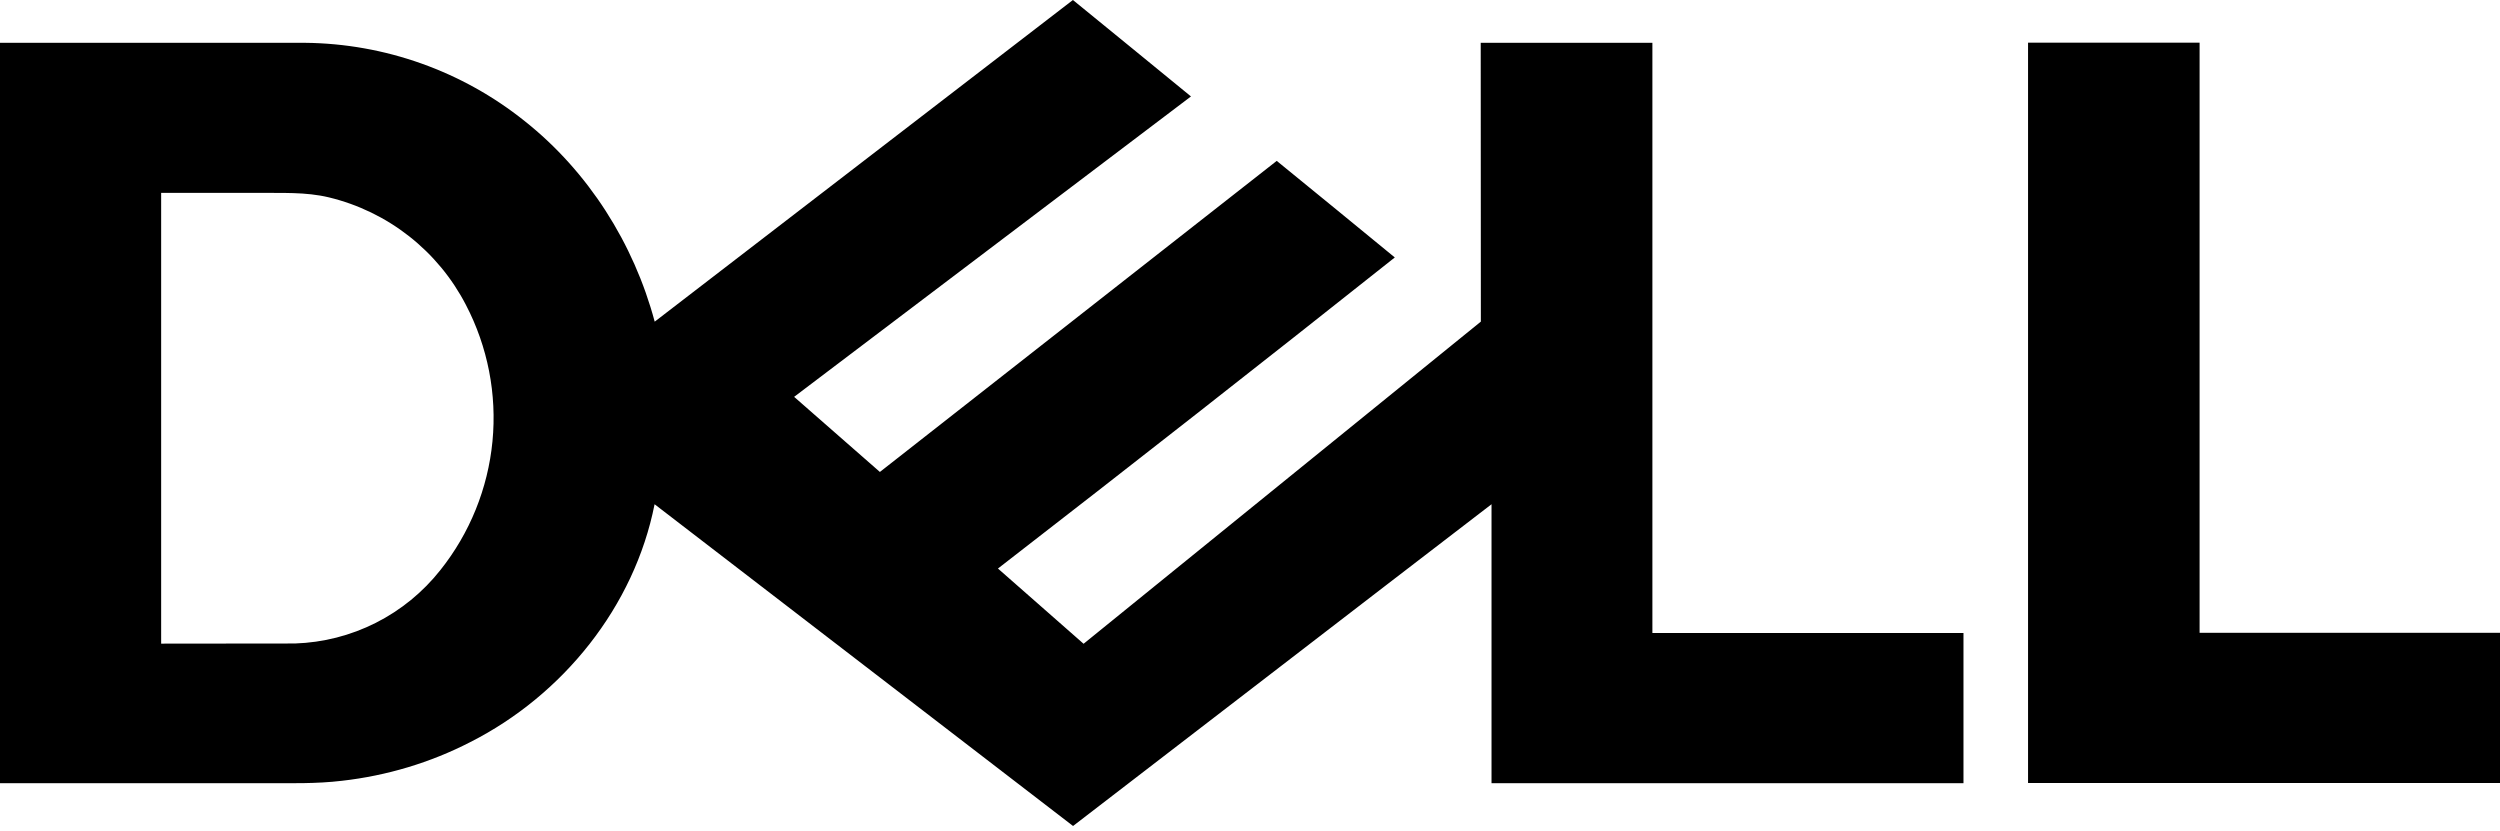 <svg width="325" height="108" viewBox="0 0 325 108" fill="none" xmlns="http://www.w3.org/2000/svg">
<path d="M263.646 101.831V5.548H285.947V82.267H325V101.794H263.646V101.831ZM85.096 41.827L139.479 0C144.607 4.161 149.698 8.358 154.826 12.537L103.236 51.59L114.386 61.354L165.976 20.914C171.104 25.074 176.196 29.272 181.324 33.469C164.209 47.053 147.012 60.534 129.734 73.909L140.866 83.691L192.511 41.809L192.493 5.566H214.811V82.286H255.252V101.812H193.898V65.551C175.74 79.475 157.637 93.454 139.497 107.378L85.096 65.551C82.468 78.855 73.179 90.37 61.153 96.465C55.952 99.148 50.258 100.845 44.455 101.502C41.115 101.904 37.758 101.812 34.4 101.812H0V5.566H39.674C50.05 5.671 60.093 9.25 68.197 15.731C76.482 22.3 82.395 31.644 85.114 41.827M20.95 25.093V83.673L38.342 83.654C41.998 83.535 45.584 82.62 48.849 80.971C52.115 79.323 54.981 76.981 57.248 74.11C61.079 69.302 63.432 63.486 64.022 57.366C64.611 51.247 63.412 45.088 60.569 39.637C58.775 36.167 56.256 33.123 53.183 30.712C50.11 28.3 46.555 26.576 42.758 25.658C39.728 24.928 36.59 25.111 33.505 25.074H20.95V25.093Z" fill="black"/>
</svg>
